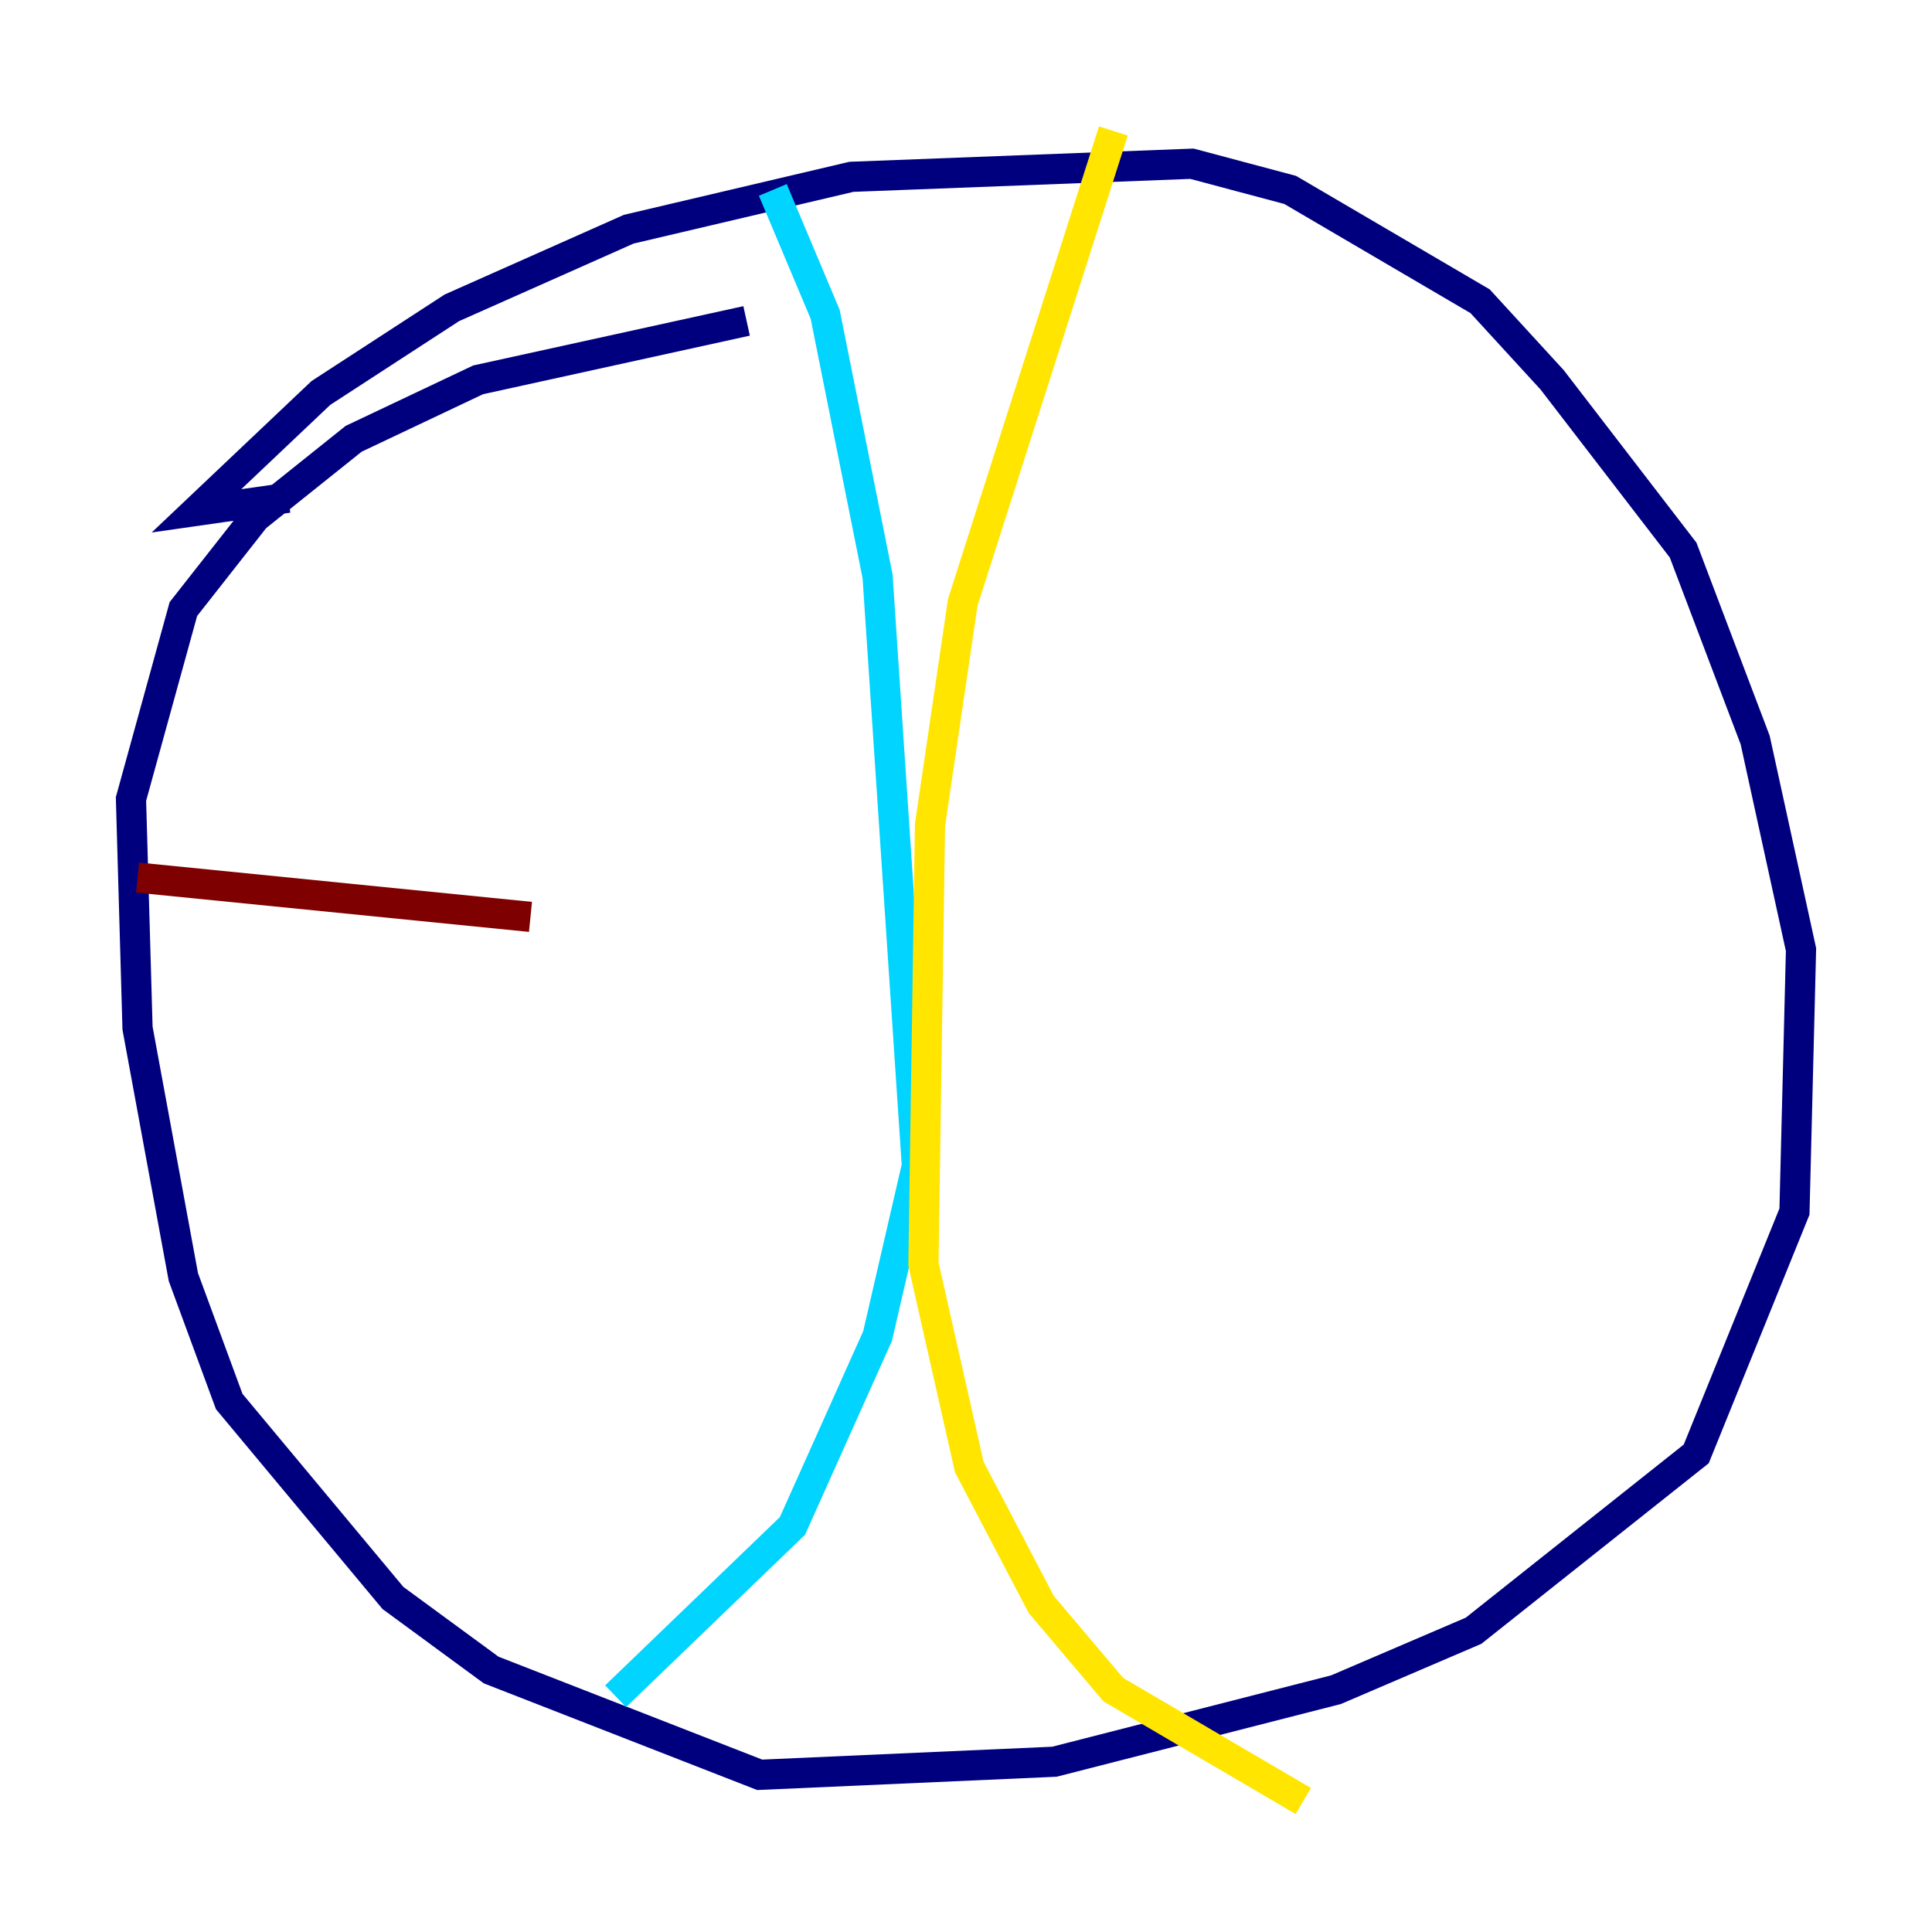 <?xml version="1.0" encoding="utf-8" ?>
<svg baseProfile="tiny" height="128" version="1.2" viewBox="0,0,128,128" width="128" xmlns="http://www.w3.org/2000/svg" xmlns:ev="http://www.w3.org/2001/xml-events" xmlns:xlink="http://www.w3.org/1999/xlink"><defs /><polyline fill="none" points="19.091,32.976 13.017,33.844 21.261,26.034 29.939,20.393 41.654,15.186 56.407,11.715 78.969,10.848 85.478,12.583 98.061,19.959 102.834,25.166 111.512,36.447 116.285,49.031 119.322,62.915 118.888,80.271 112.38,96.325 97.627,108.041 88.515,111.946 69.858,116.719 50.332,117.586 32.542,110.644 26.034,105.871 15.186,92.854 12.149,84.61 9.112,68.122 8.678,52.936 12.149,40.352 16.922,34.278 23.43,29.071 31.675,25.166 49.464,21.261" stroke="#00007f" stroke-width="2" /><polyline fill="none" points="51.2,12.583 54.671,20.827 58.142,38.183 60.746,77.234 58.142,88.515 52.502,101.098 40.786,112.38" stroke="#00d4ff" stroke-width="2" /><polyline fill="none" points="73.763,8.678 63.783,39.919 61.614,54.671 61.18,83.742 64.217,97.193 68.99,106.305 73.763,111.946 86.346,119.322" stroke="#ffe500" stroke-width="2" /><polyline fill="none" points="9.112,58.142 35.146,60.746" stroke="#7f0000" stroke-width="2" /></svg>